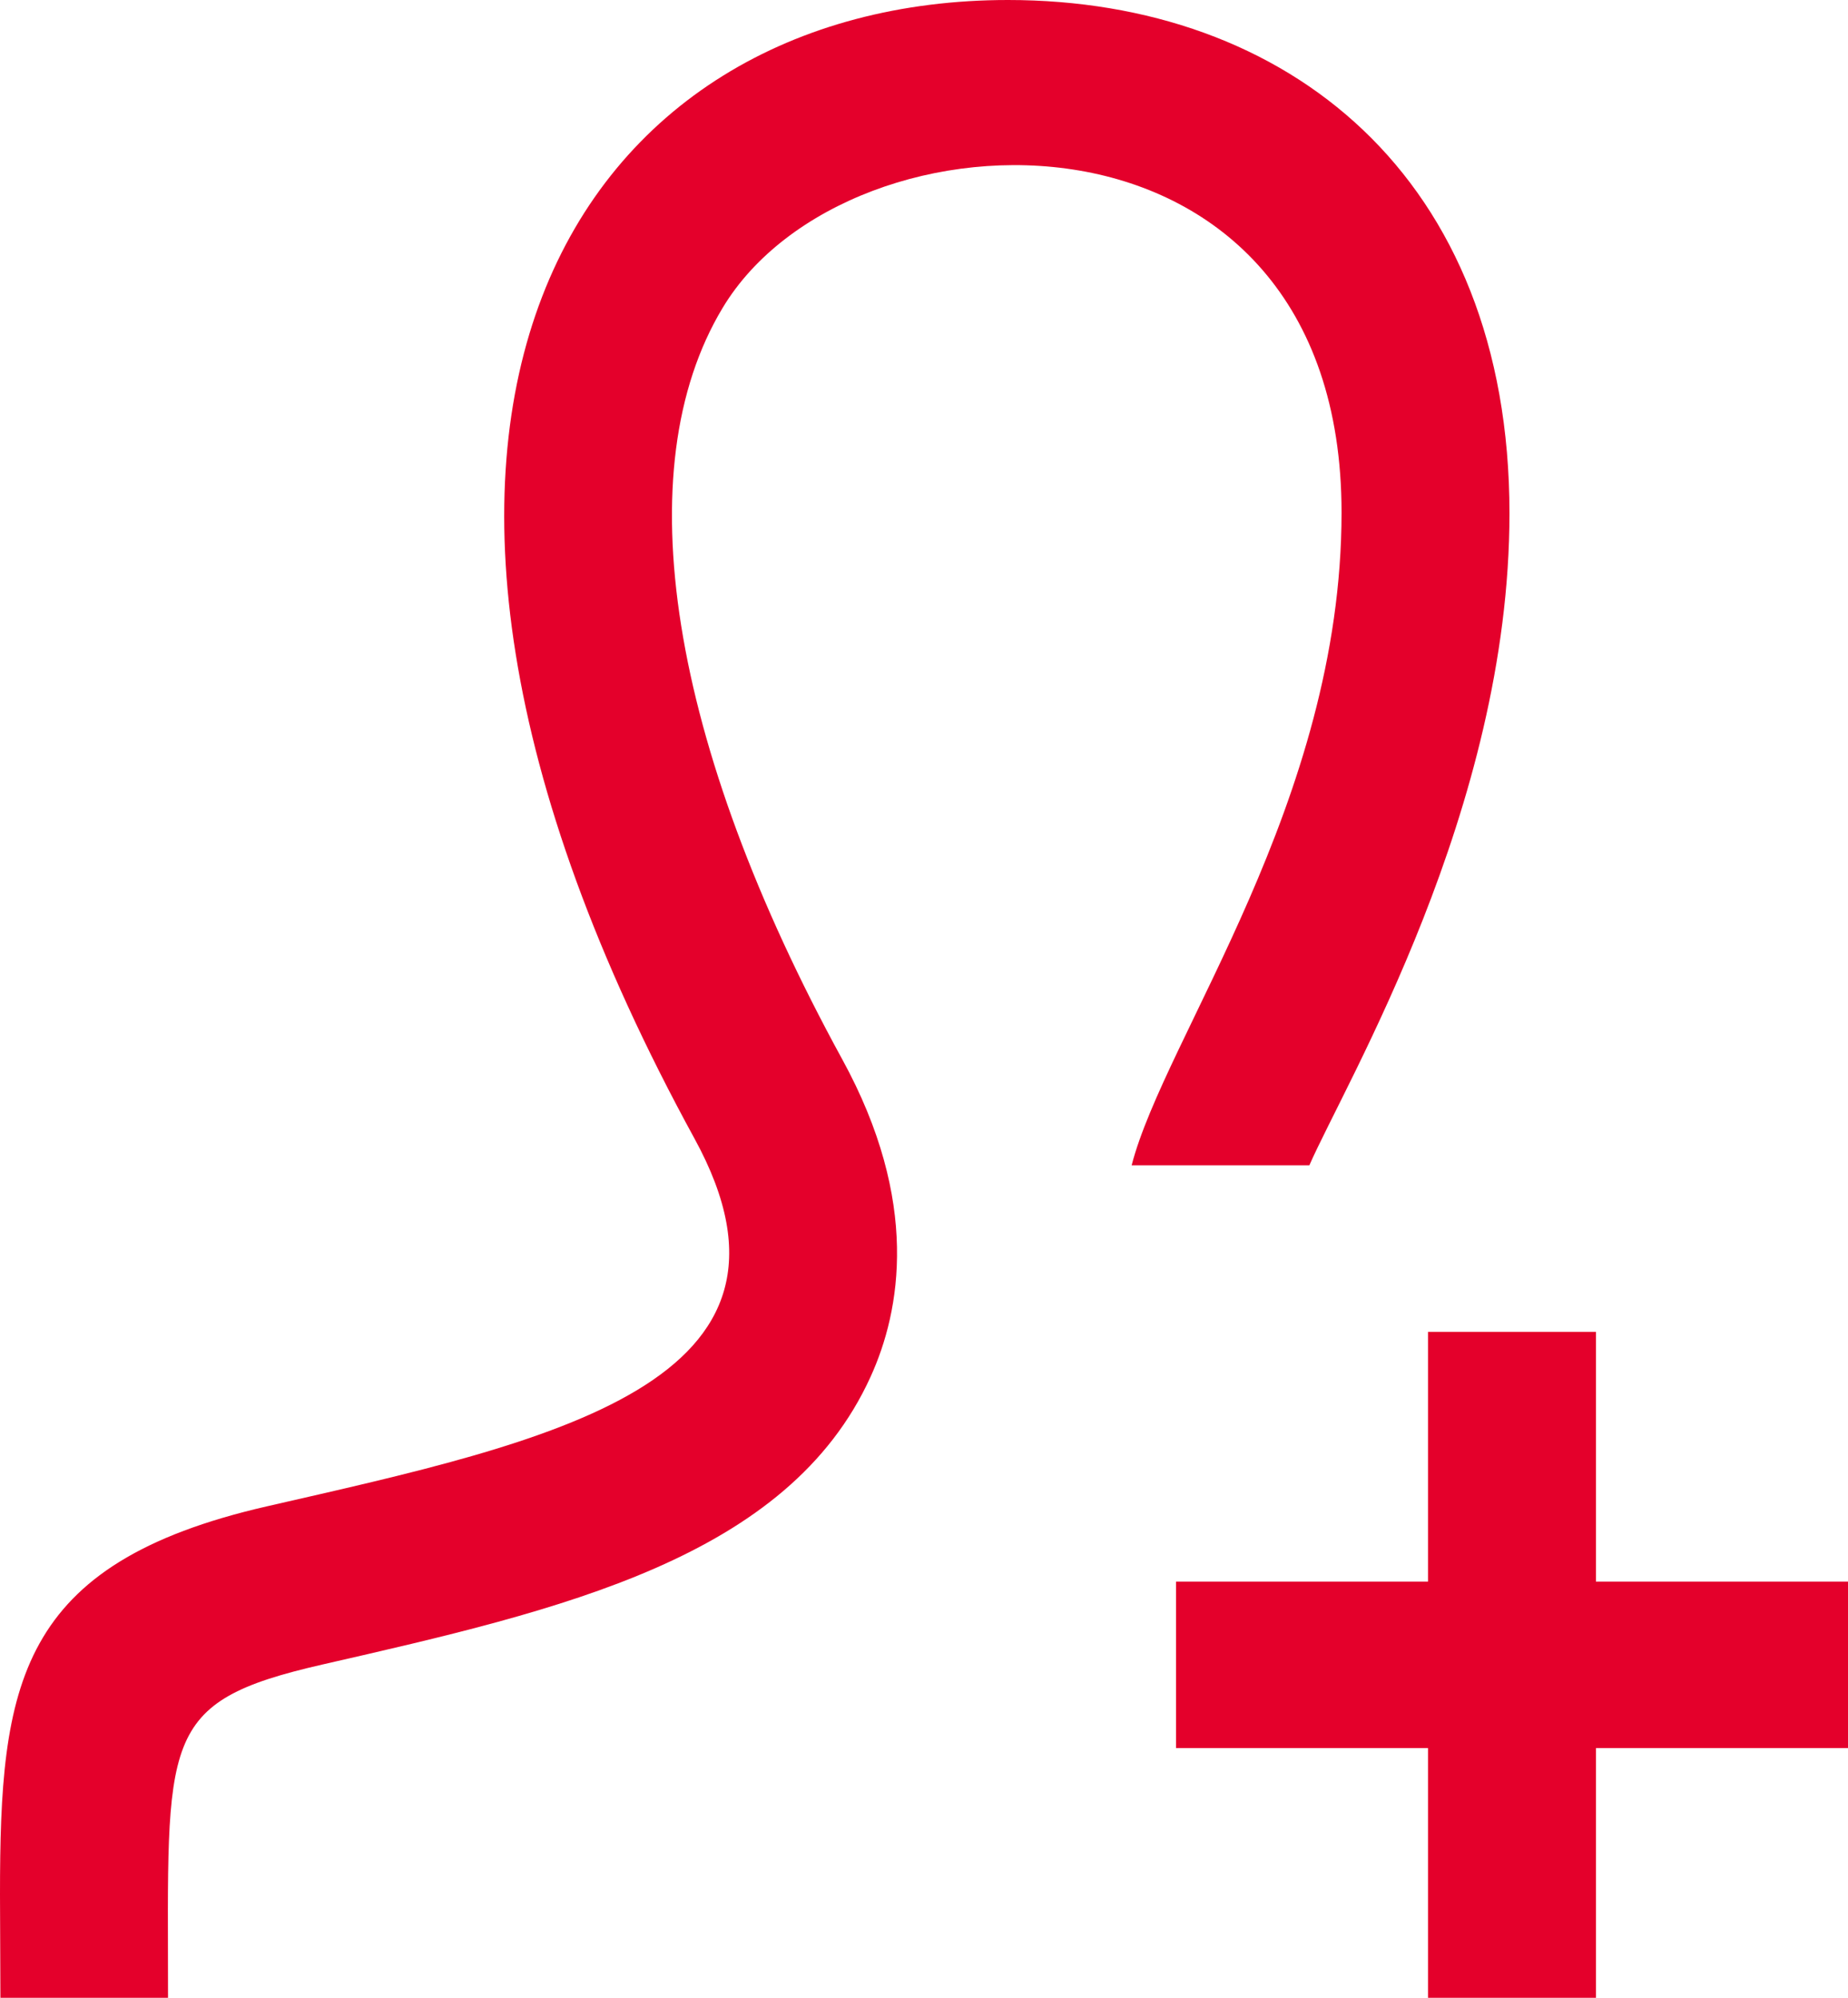 <svg width="37" height="40" viewBox="0 0 37 40" fill="none" xmlns="http://www.w3.org/2000/svg">
<path d="M14.467 6.167C12.526 9.395 13.399 14.878 16.862 21.208C18.426 24.062 18.034 26.242 17.43 27.567C15.779 31.197 11.25 32.232 6.457 33.327C3.153 34.083 3.364 34.777 3.364 40H0.008L0 37.932C0 33.732 0.335 31.307 5.345 30.16C11.004 28.865 16.593 27.705 13.905 22.797C5.945 8.248 11.635 0 20.182 0C25.767 0 30.222 3.528 30.222 10.278C30.222 16.203 26.944 21.667 26.215 23.333H22.657C23.317 20.773 26.86 16.057 26.86 10.263C26.86 1.675 16.993 1.955 14.467 6.167ZM37 31.667H31.954V26.667H28.591V31.667H23.546V35H28.591V40H31.954V35H37V31.667Z" fill="#E4002B"/>
</svg>
